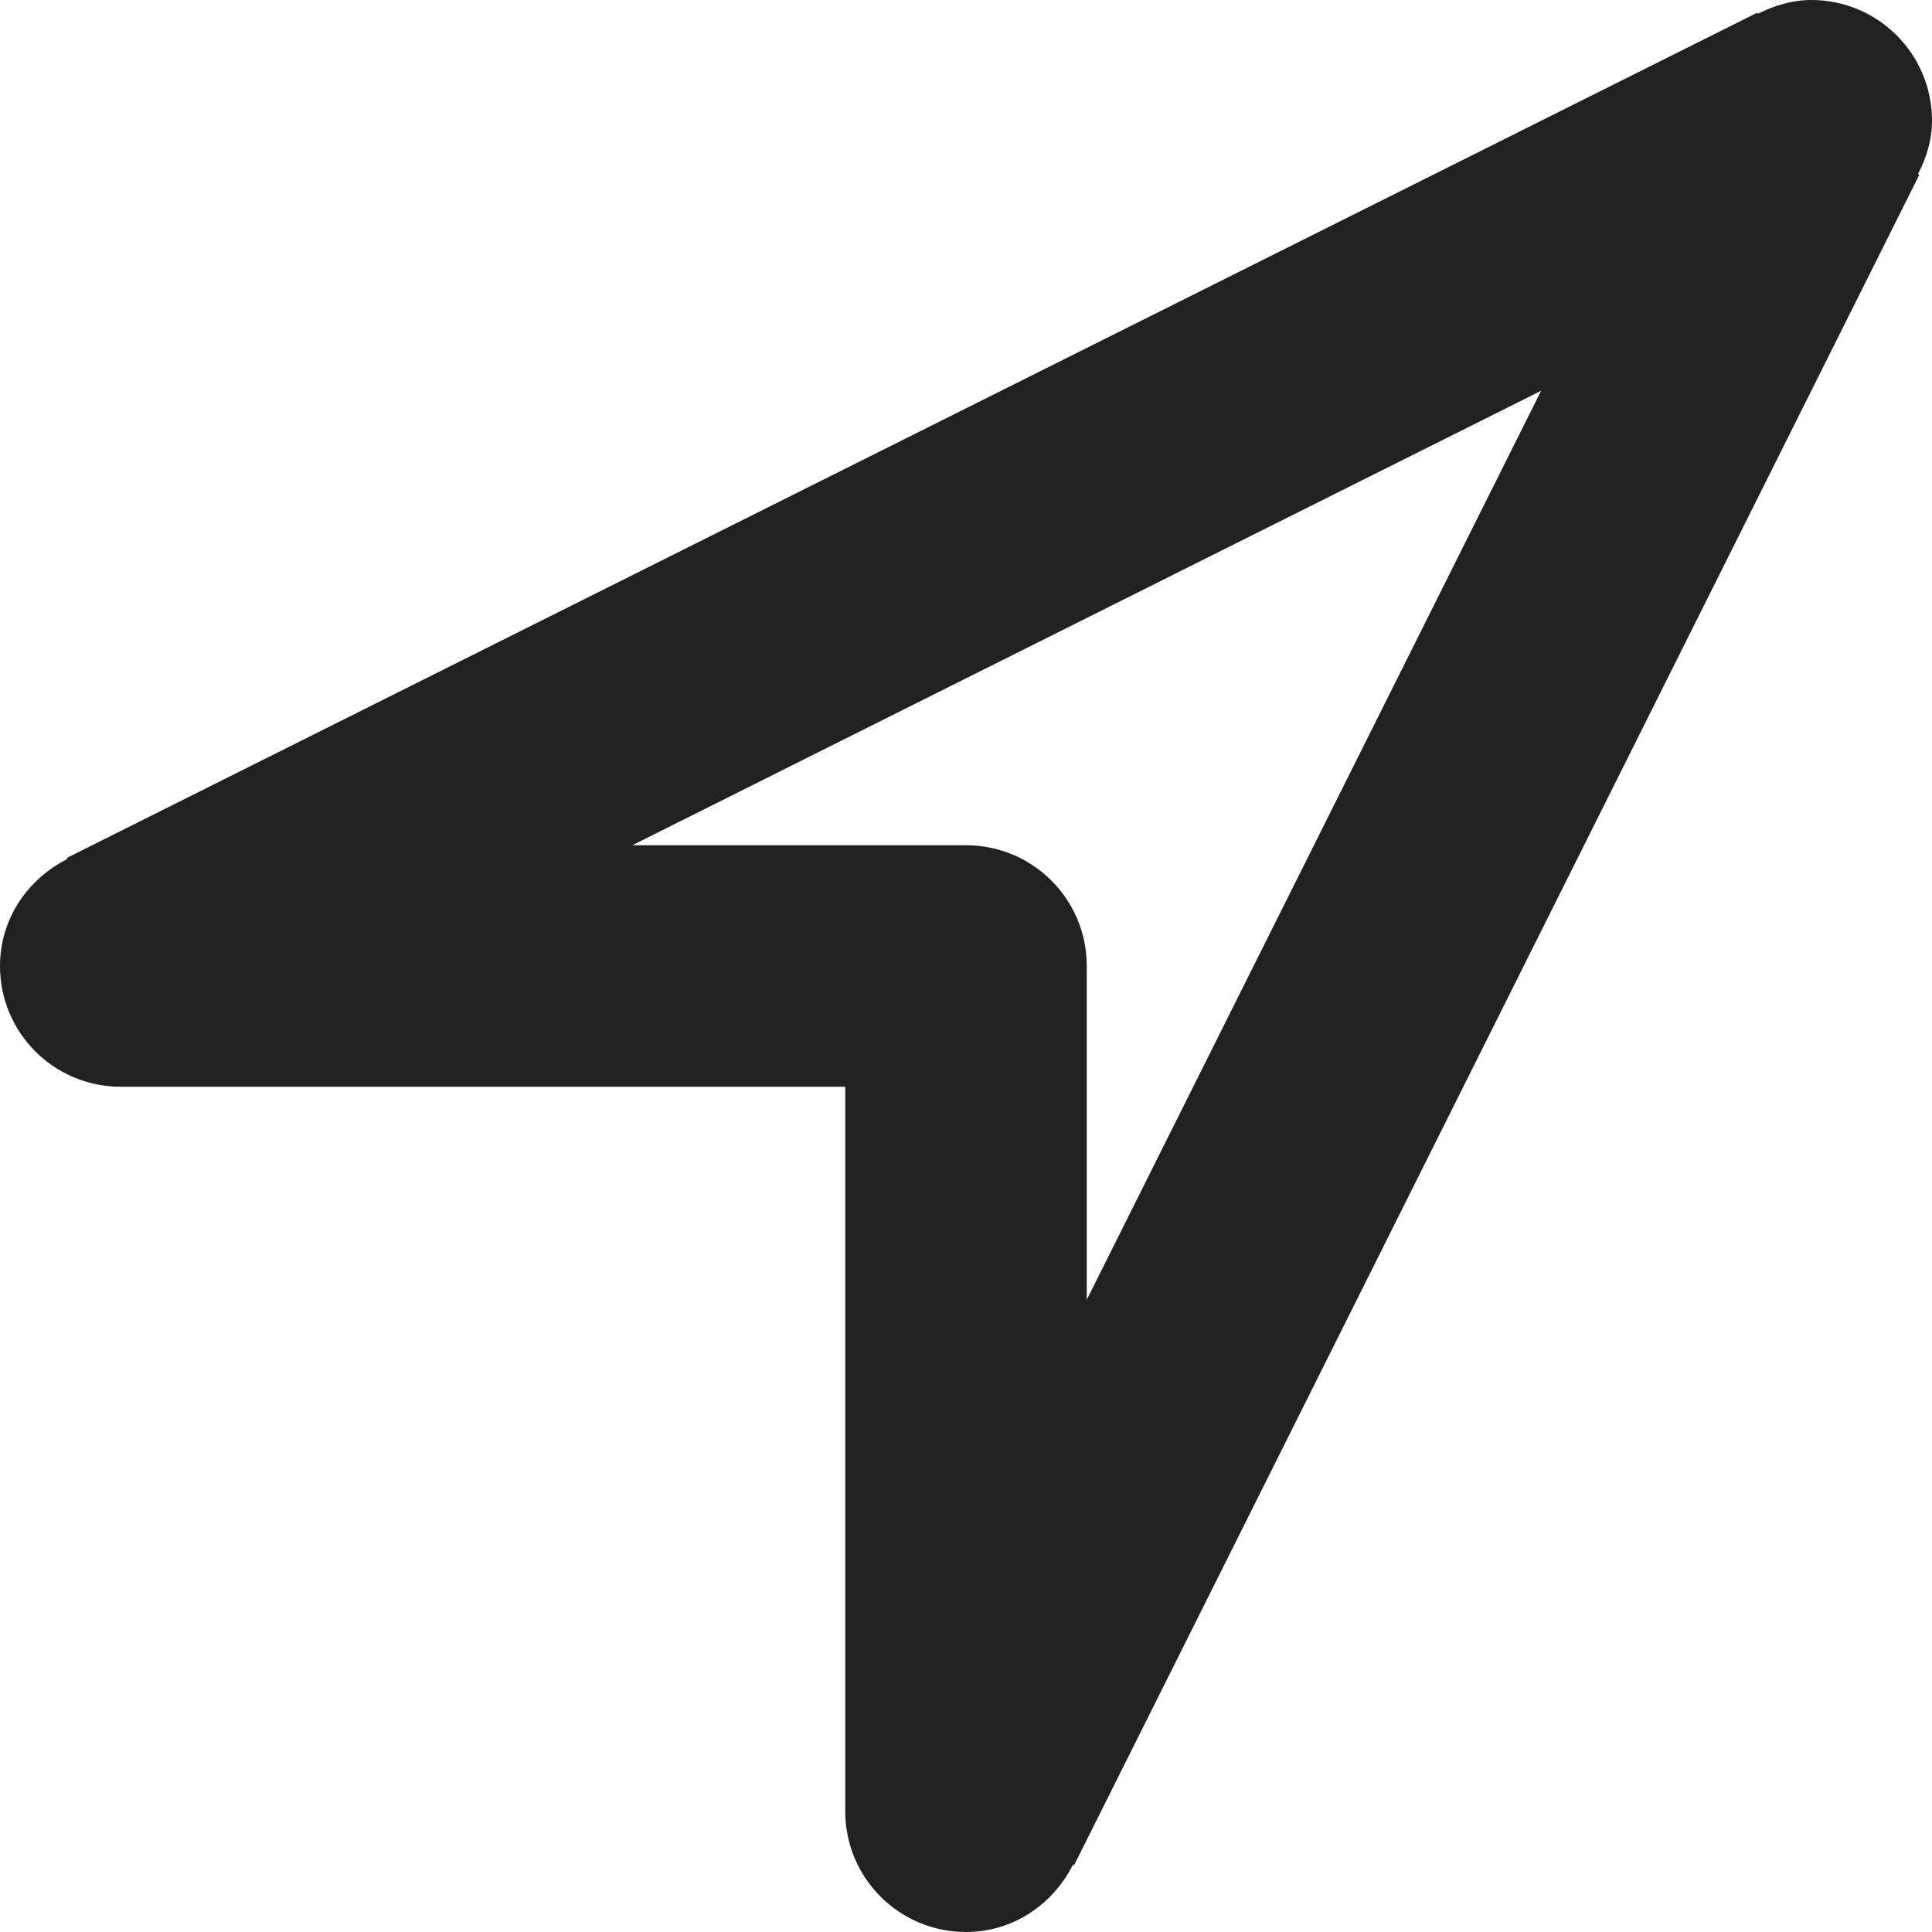 <?xml version="1.0" encoding="utf-8"?>
<!-- Generator: Adobe Illustrator 16.0.0, SVG Export Plug-In . SVG Version: 6.00 Build 0)  -->
<!DOCTYPE svg PUBLIC "-//W3C//DTD SVG 1.1//EN" "http://www.w3.org/Graphics/SVG/1.1/DTD/svg11.dtd">
<svg version="1.1" xmlns="http://www.w3.org/2000/svg" xmlns:xlink="http://www.w3.org/1999/xlink" x="0px" y="0px" width="16px"
	 height="16px" viewBox="0 0 16 16" enable-background="new 0 0 16 16" xml:space="preserve">
<g id="Background_xA0_Image_1_">
</g>
<g id="Row_5_1_">
</g>
<g id="Row_4_1_">
</g>
<g id="Row_3_1_">
</g>
<g id="Row_2_1_">
</g>
<g id="Row_1_1_">
	<g id="paper_plane">
		<g>
			<path fill="#212121" d="M16,1c0-0.553-0.447-1-1-1c-0.161,0-0.308,0.047-0.442,0.114l-0.005-0.009l-14,7l0.005,0.009
				C0.23,7.279,0,7.609,0,8c0,0.553,0.447,1,1,1h6v6c0,0.553,0.447,1,1,1c0.391,0,0.721-0.23,0.886-0.558l0.009,0.005l7-14
				l-0.011-0.006C15.953,1.309,16,1.161,16,1z M9,10.764V8c0-0.553-0.447-1-1-1H5.236l7.527-3.764L9,10.764z"/>
		</g>
	</g>
</g>
</svg>
